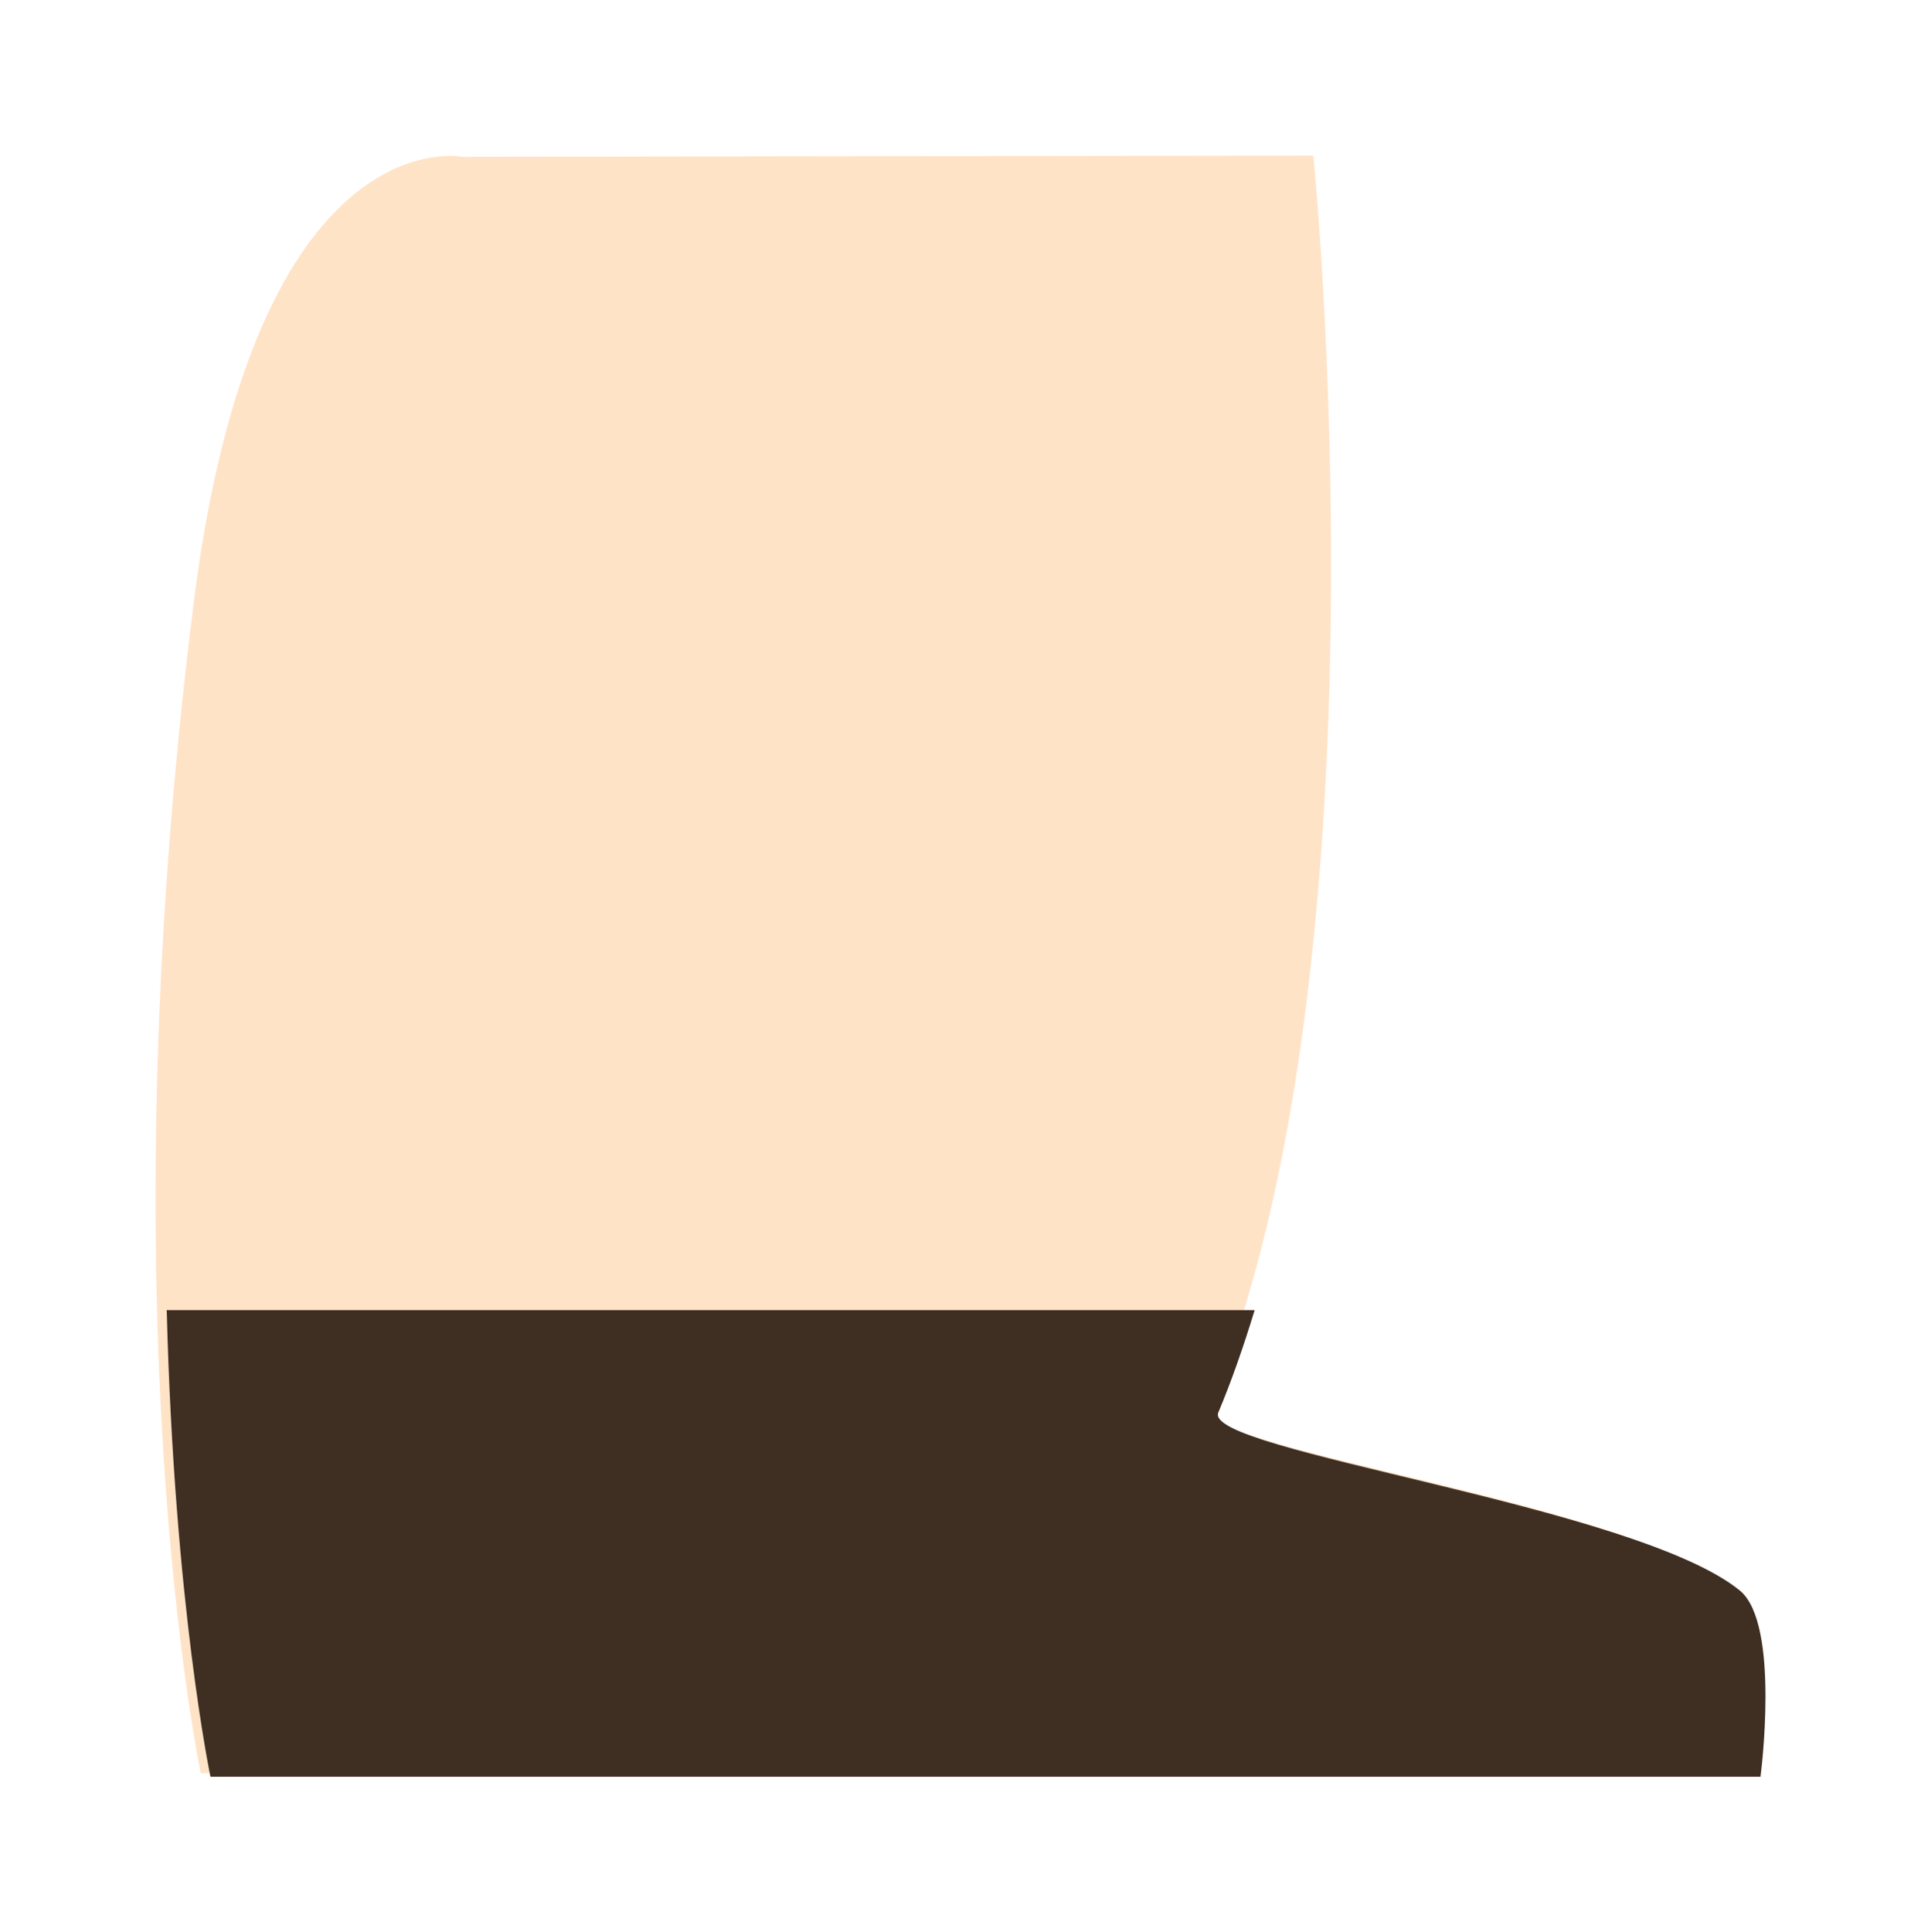 <?xml version="1.0" encoding="UTF-8" standalone="no"?>
<!-- Created with Inkscape (http://www.inkscape.org/) -->

<svg
   xmlns:dc="http://purl.org/dc/elements/1.1/"
   xmlns:cc="http://creativecommons.org/ns#"
   xmlns:rdf="http://www.w3.org/1999/02/22-rdf-syntax-ns#"
   xmlns:svg="http://www.w3.org/2000/svg"
   xmlns="http://www.w3.org/2000/svg"
   xmlns:sodipodi="http://sodipodi.sourceforge.net/DTD/sodipodi-0.dtd"
   xmlns:inkscape="http://www.inkscape.org/namespaces/inkscape"
   width="61.76"
   height="62.115"
   id="svg3145"
   version="1.1"
   inkscape:version="0.48.4 r9939"
   sodipodi:docname="eye.svg">
  <defs
     id="defs3147" />
  <sodipodi:namedview
     id="base"
     pagecolor="#ffffff"
     bordercolor="#666666"
     borderopacity="1.0"
     inkscape:pageopacity="0.0"
     inkscape:pageshadow="2"
     inkscape:zoom="1.2164894"
     inkscape:cx="30.879931"
     inkscape:cy="31.057472"
     inkscape:document-units="px"
     inkscape:current-layer="layer1"
     showgrid="false"
     inkscape:window-width="1366"
     inkscape:window-height="714"
     inkscape:window-x="0"
     inkscape:window-y="159"
     inkscape:window-maximized="1"
     fit-margin-top="5"
     fit-margin-left="5"
     fit-margin-right="5"
     fit-margin-bottom="5" />
  <g
     inkscape:label="レイヤー 1"
     inkscape:groupmode="layer"
     id="layer1"
     transform="translate(-512.218,-720.488)">
    <g
       transform="translate(-37.373,130.489)"
       id="g3700">
      <path
         id="leg_x28_left_x29_"
         d="m 556.045,646.999 h 49.833 c 0,0 0.649,-4.912 -0.662,-5.984 -3.356,-2.744 -17.289,-4.48 -16.769,-5.724 5.986,-14.292 3.368,-40.292 3.368,-40.292 l -27.374,0.041 c 0,0 -6.654,-1.33 -8.625,14.354 -2.883,22.946 0.229,37.605 0.229,37.605 z"
         inkscape:connector-curvature="0"
         style="fill:#ffe3c7" />
      <path
         style="fill:#3f2f23"
         inkscape:connector-curvature="0"
         id="path3284"
         d="m 588.76,635.406 c 0.435,-1.038 0.819,-2.145 1.168,-3.292 h -34.977 c 0.245,9.509 1.407,15 1.407,15 h 49.833 c 0,0 0.649,-4.912 -0.662,-5.984 -3.356,-2.745 -17.289,-4.481 -16.769,-5.724 z" />
    </g>
  </g>
</svg>
